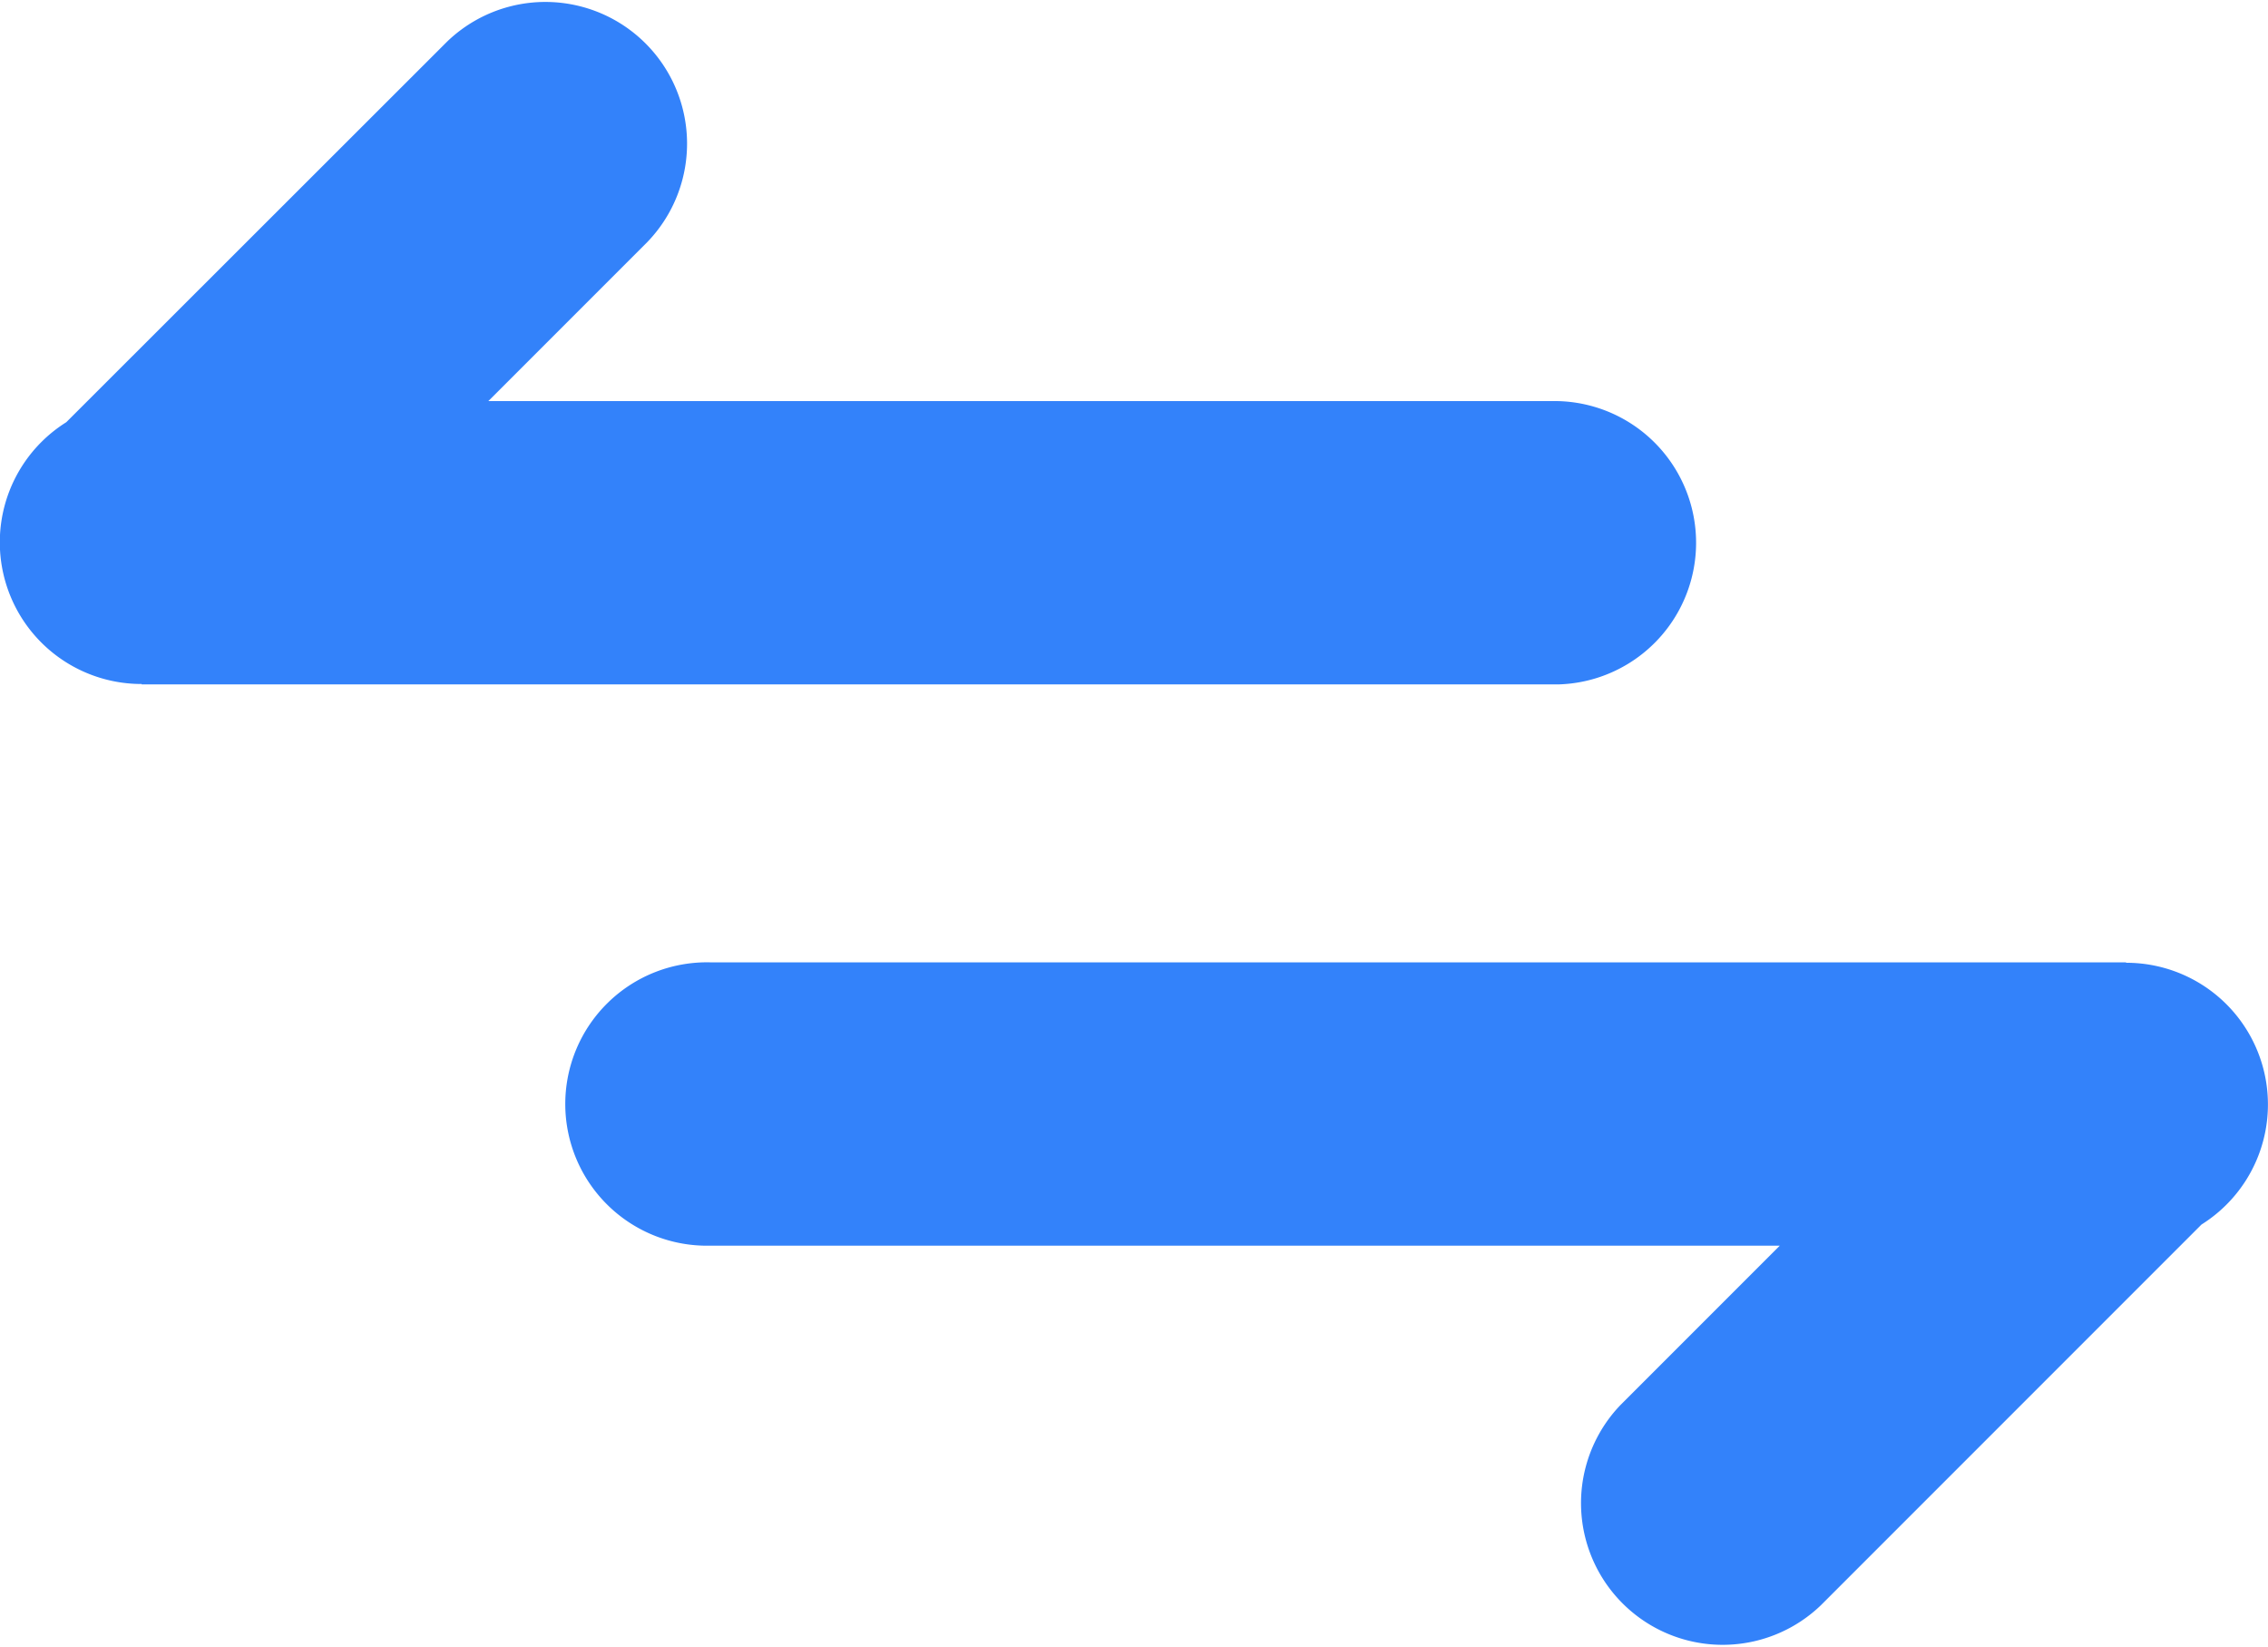 <svg xmlns="http://www.w3.org/2000/svg" width="27.074" height="19.652" viewBox="0 0 27.074 19.652">
  <g id="Group_997" data-name="Group 997" transform="translate(-773.985 -442.875)">
    <path id="Path_74" data-name="Path 74" d="M5.683,14.35a1.691,1.691,0,0,1-.9-3.124L9.33,6.683a1.691,1.691,0,0,1,2.391,2.391l-1.9,1.9H22.589a1.691,1.691,0,0,1,0,3.381H5.683Z" transform="translate(769.993 436.688)" fill="#3382fa"/>
    <path id="Path_75" data-name="Path 75" d="M26.6,12.984a1.691,1.691,0,0,1,.9,3.124l-4.543,4.543a1.691,1.691,0,0,1-2.391-2.391l1.9-1.9H9.7a1.691,1.691,0,1,1,0-3.381H26.6Z" transform="translate(772.765 441.381)" fill="#3382fa"/>
  </g>
</svg>
